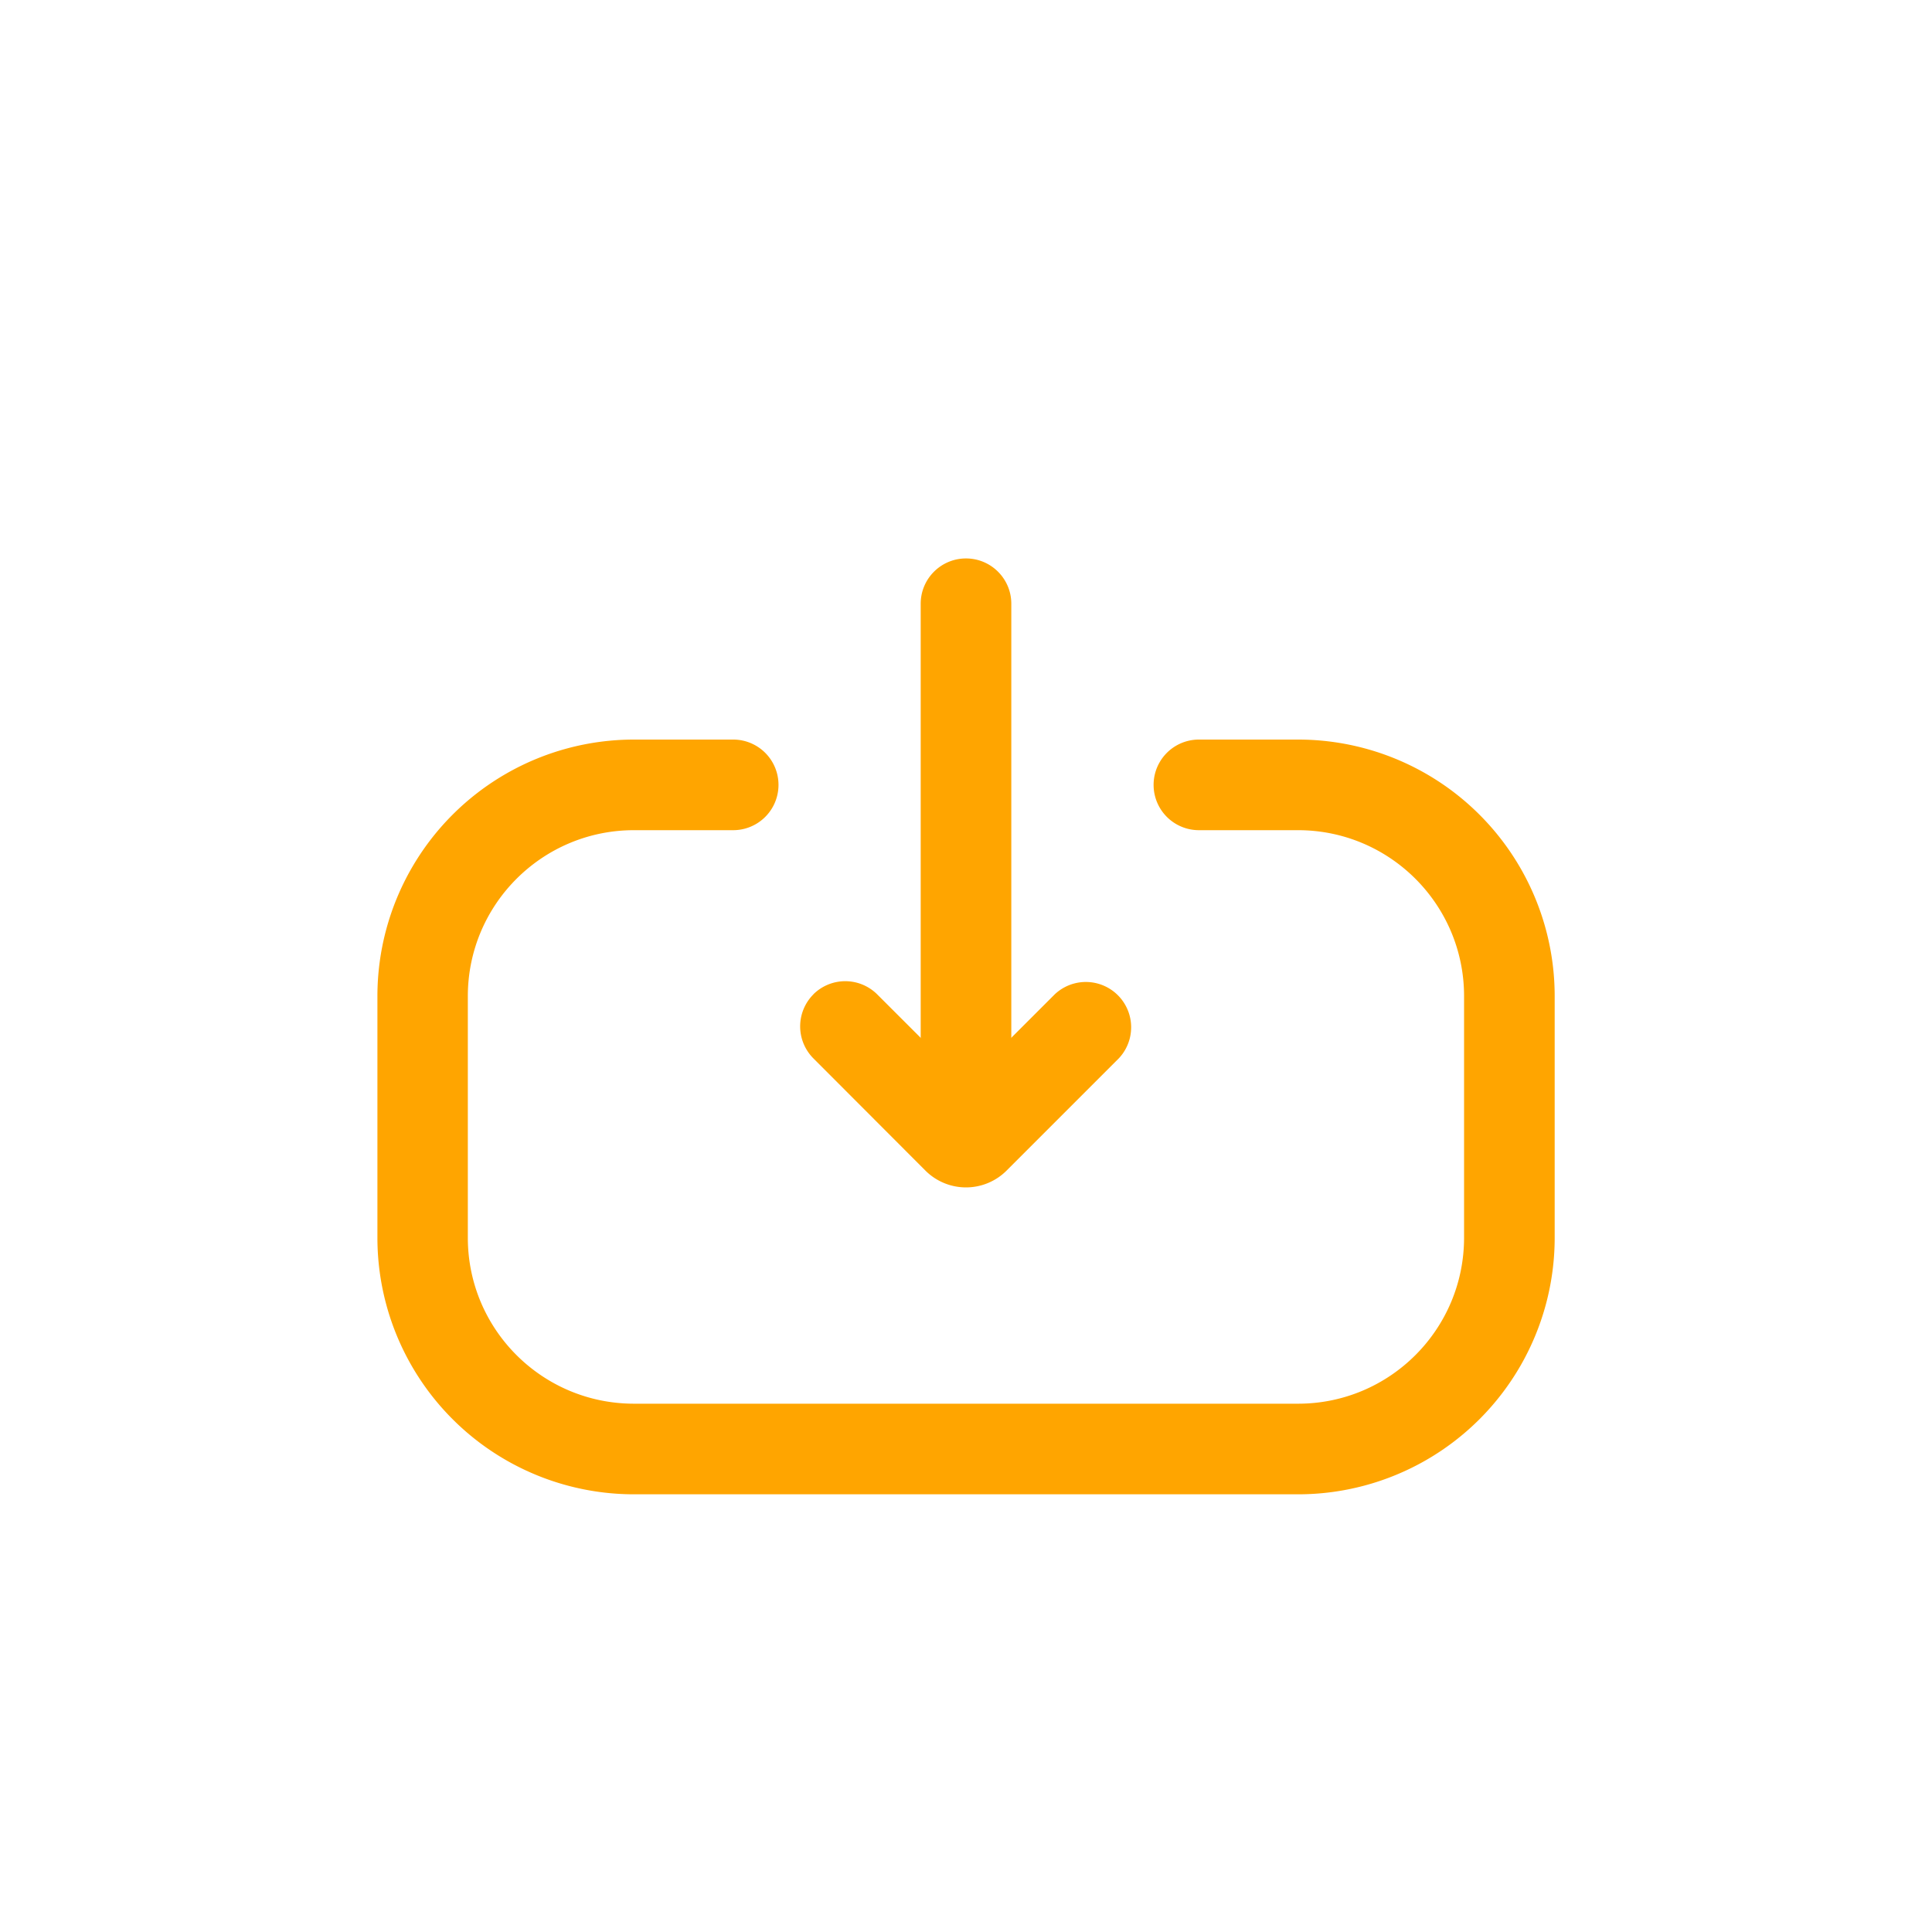 <svg xmlns="http://www.w3.org/2000/svg" width="20" height="20" viewBox="0 0 20 20" fill="none" class="text-mango-focus w-24 h-24">
    <path fill="#FFA500" fill-rule="evenodd" d="M6.563 8.594c-.95 0-1.72.77-1.72 1.719v2.5c0 .949.77 1.718 1.72 1.718h6.875c.949 0 1.718-.77 1.718-1.719v-2.5c0-.949-.77-1.718-1.719-1.718h-1.026a.469.469 0 1 1 0-.938h1.027a2.656 2.656 0 0 1 2.656 2.657v2.5a2.656 2.656 0 0 1-2.657 2.656H6.564a2.656 2.656 0 0 1-2.657-2.656v-2.5a2.656 2.656 0 0 1 2.657-2.657h1.026a.469.469 0 0 1 0 .938z" clip-rule="evenodd" style="fill:#FFA500;fill-opacity:1"></path>
    <path fill="#FFA500" fill-rule="evenodd" d="M10 5.781c.259 0 .469.21.469.469v5a.469.469 0 1 1-.938 0v-5c0-.259.21-.469.469-.469" clip-rule="evenodd" style="fill:#FFA500;fill-opacity:1"></path>
    <path fill="#FFA500" fill-rule="evenodd" d="M8.419 10.294a.469.469 0 0 1 .662 0l.919.918.918-.918a.469.469 0 0 1 .664.662l-1.162 1.162a.594.594 0 0 1-.84 0L8.42 10.956a.469.469 0 0 1 0-.662" clip-rule="evenodd" style="fill:#FFA500;fill-opacity:1"></path>
</svg>